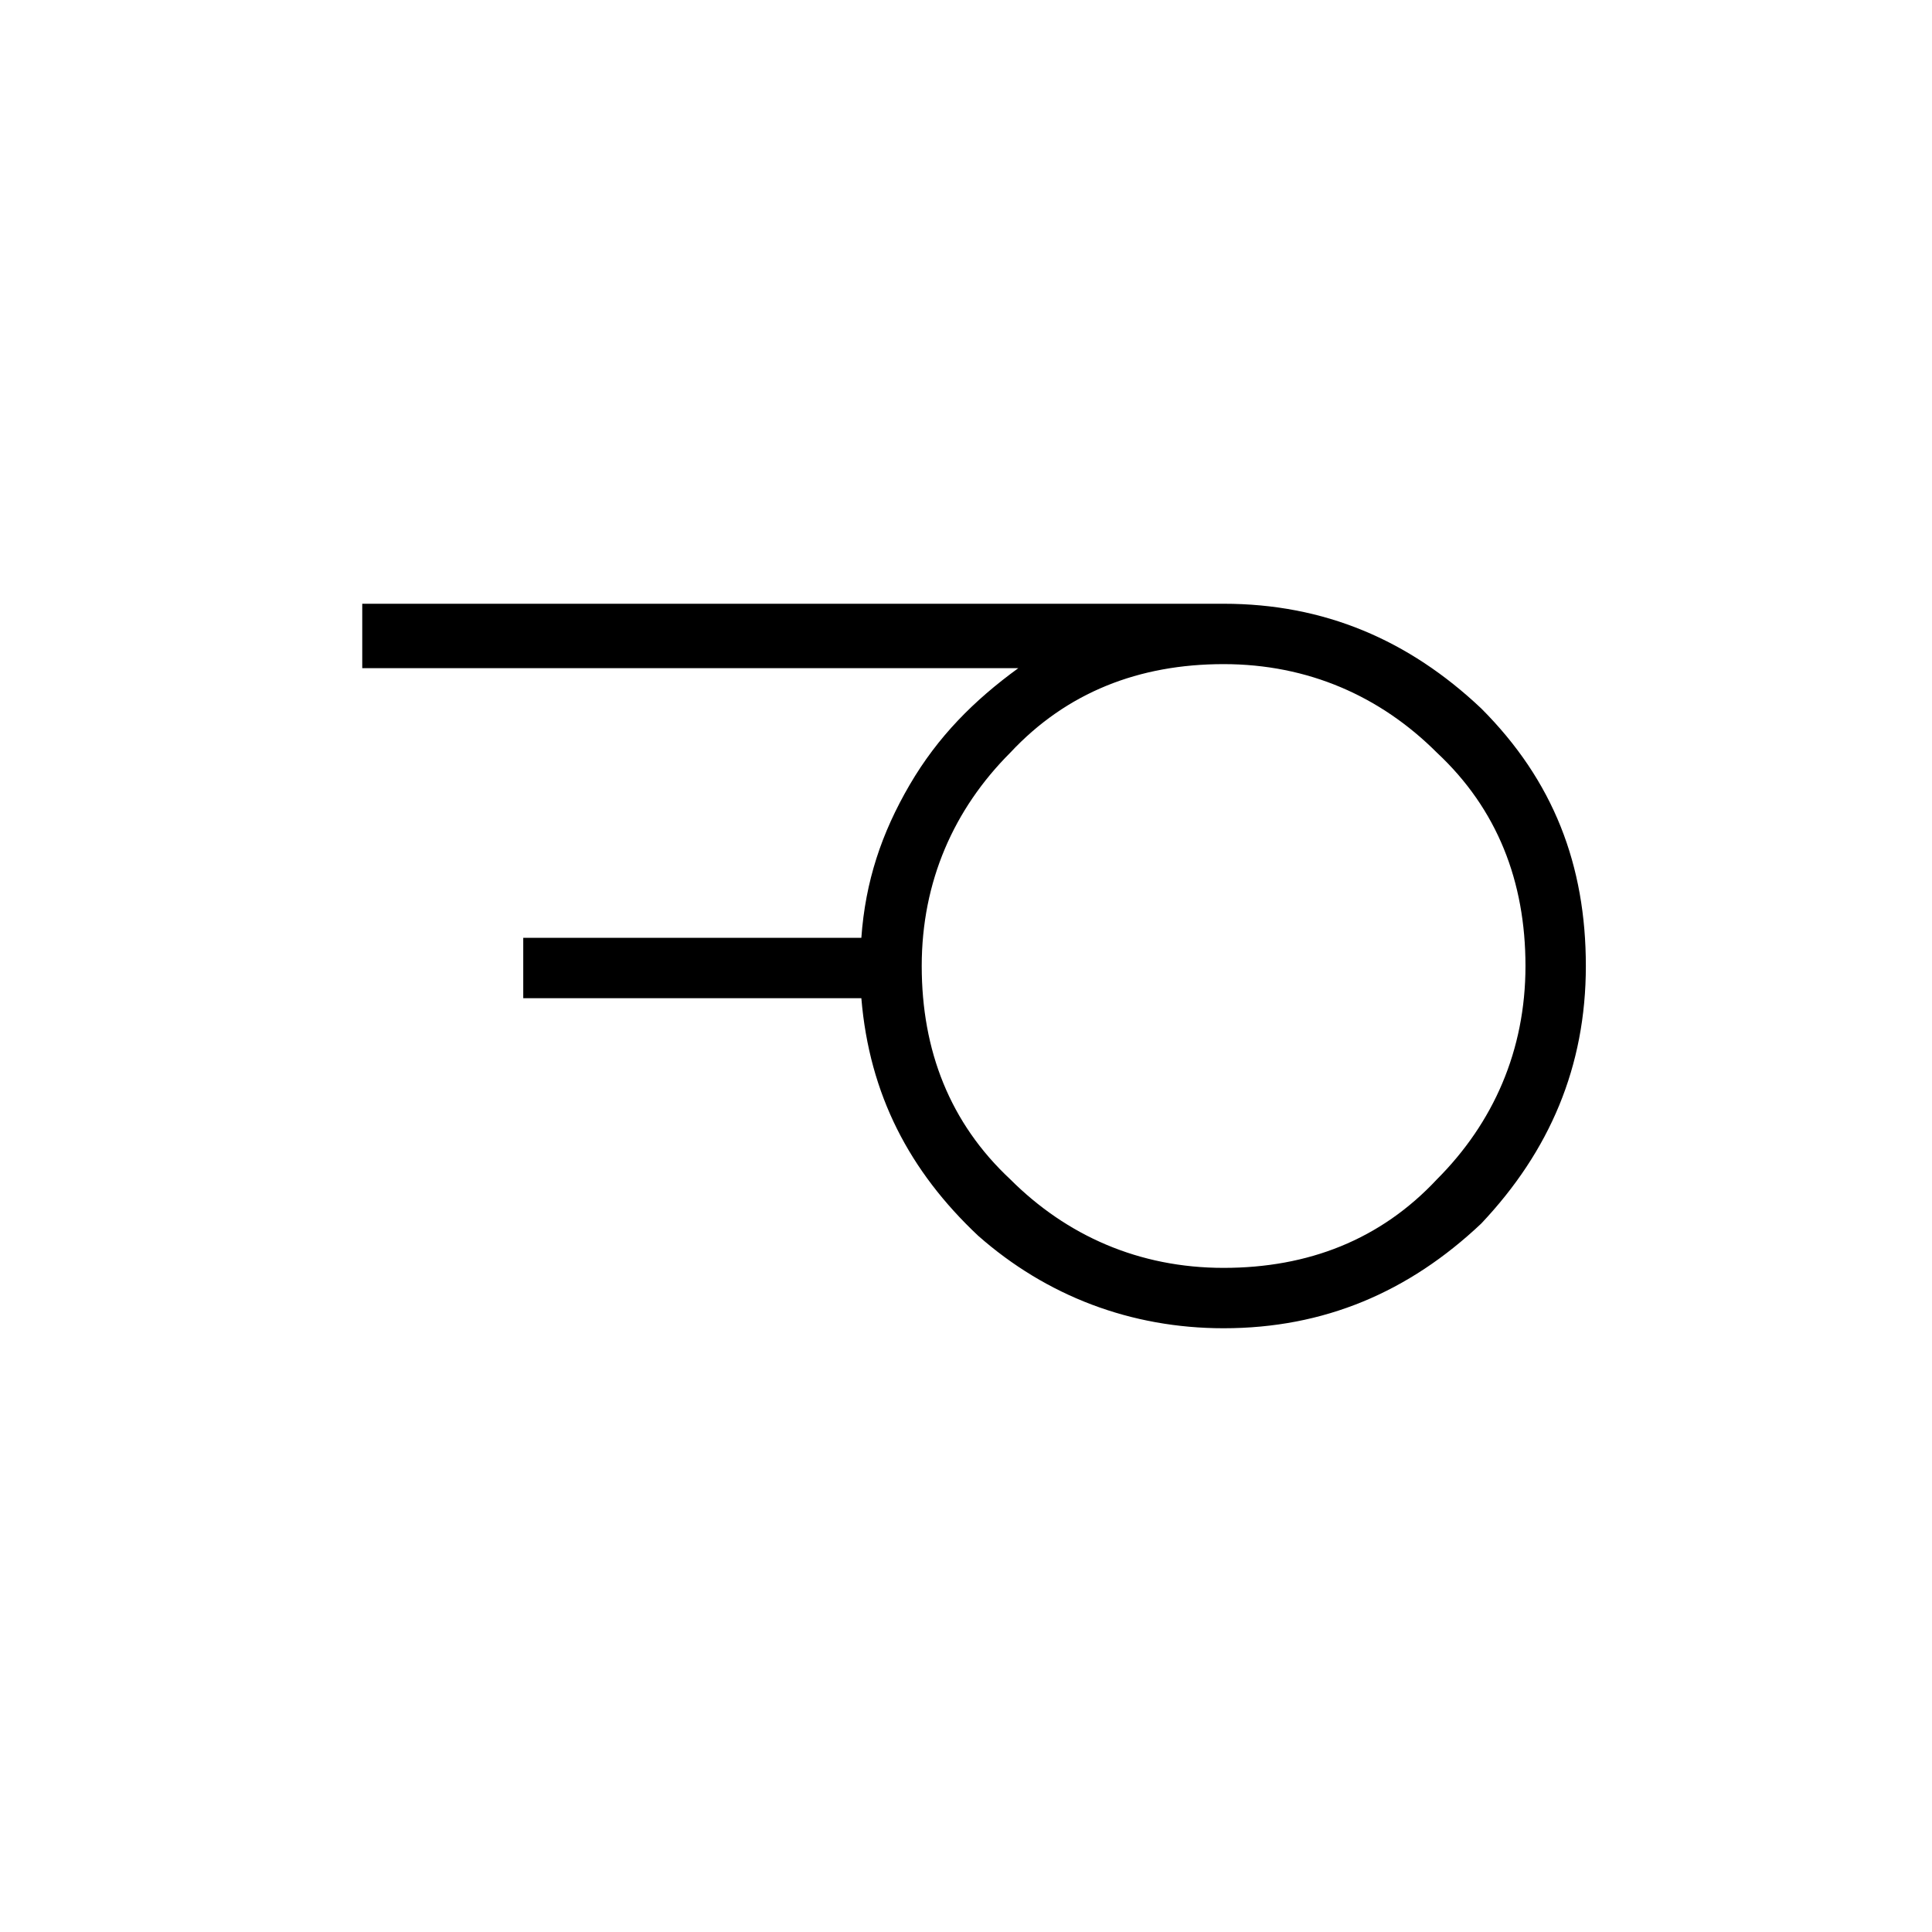 <?xml version="1.0" encoding="utf-8"?>
<!-- Generator: Adobe Illustrator 26.3.1, SVG Export Plug-In . SVG Version: 6.00 Build 0)  -->
<svg version="1.1" id="Слой_1" xmlns="http://www.w3.org/2000/svg" xmlns:xlink="http://www.w3.org/1999/xlink" x="0px" y="0px"
	 viewBox="0 0 48 48" style="enable-background:new 0 0 48 48;" xml:space="preserve">
<path d="M30.4,31.5c2.1,0,3.9-0.7,5.3-2.2c1.4-1.4,2.2-3.2,2.2-5.3s-0.7-3.9-2.2-5.3c-1.4-1.4-3.2-2.2-5.3-2.2s-3.9,0.7-5.3,2.2
	c-1.4,1.4-2.2,3.2-2.2,5.3s0.7,3.9,2.2,5.3C26.5,30.7,28.3,31.5,30.4,31.5z M30.4,33c-2.3,0-4.4-0.8-6.1-2.3
	c-1.7-1.6-2.7-3.5-2.9-5.9H13v-1.5h8.4c0.1-1.4,0.5-2.6,1.2-3.8c0.7-1.2,1.6-2.1,2.7-2.9H9V15h21.4c2.5,0,4.6,0.9,6.4,2.6
	c1.8,1.8,2.6,3.9,2.6,6.4s-0.9,4.6-2.6,6.4C35,32.1,32.9,33,30.4,33z"/>
</svg>
